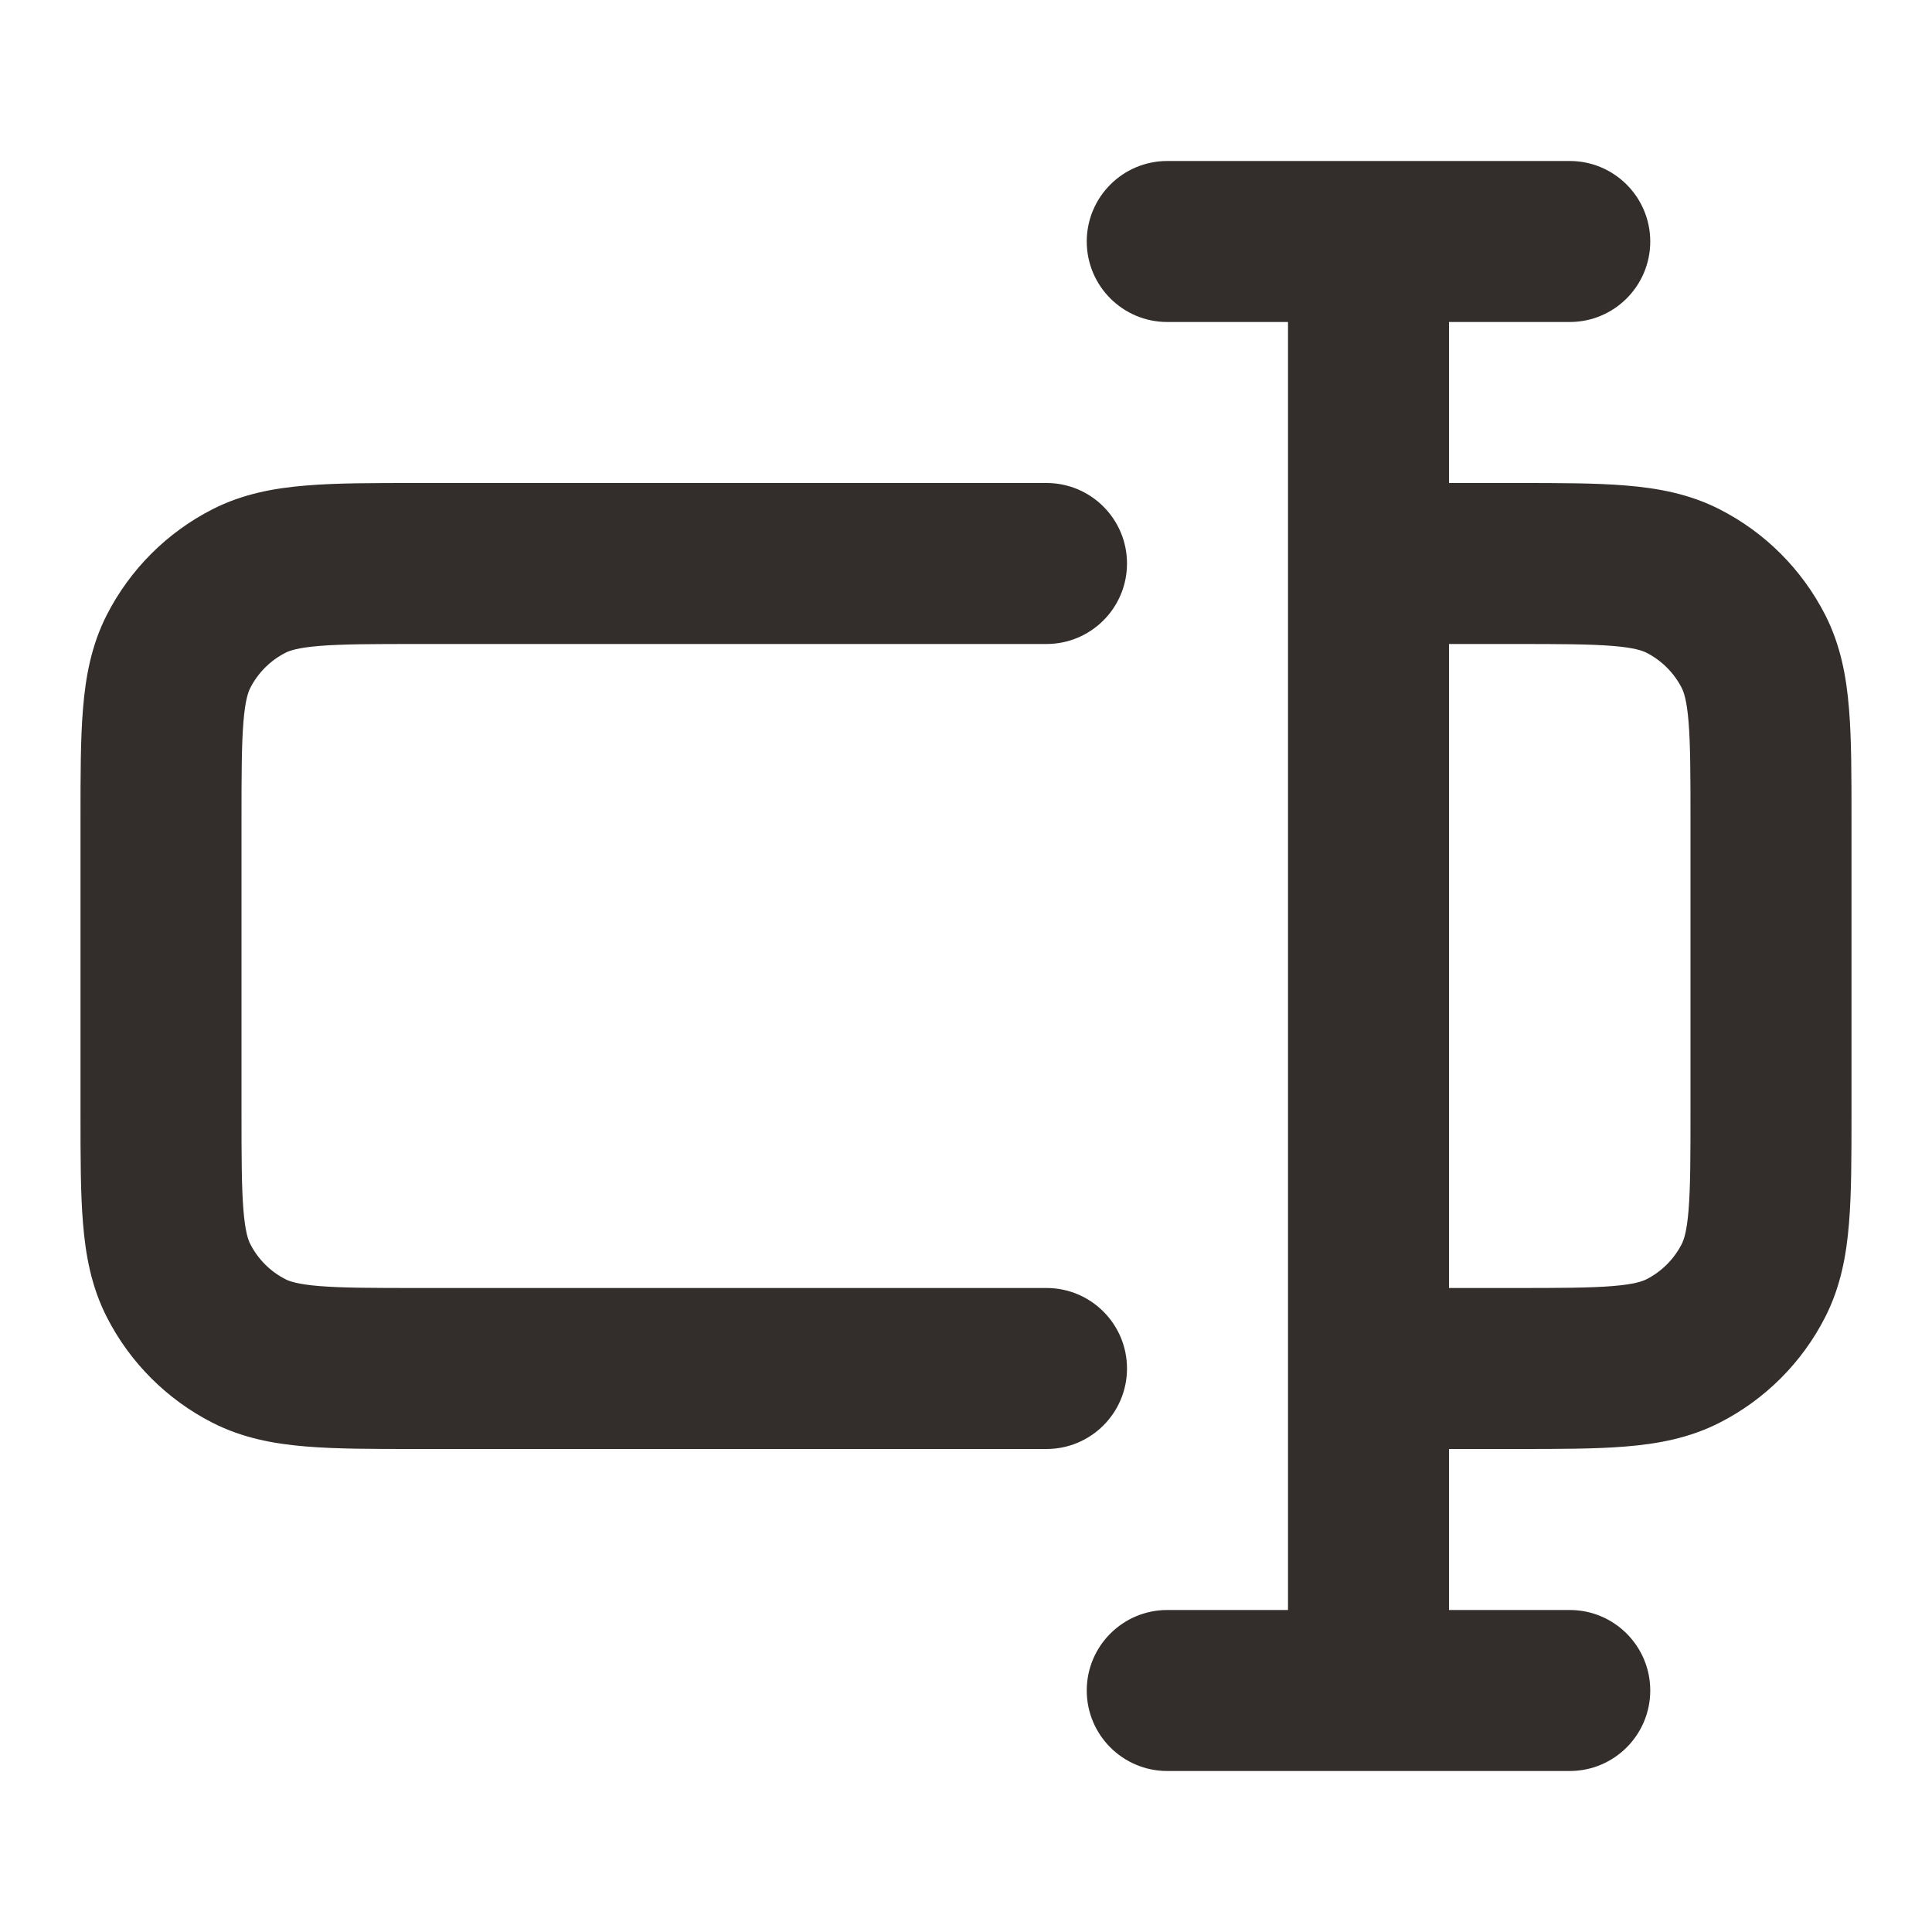 <svg width="24" height="24" viewBox="0 0 24 24" fill="none" xmlns="http://www.w3.org/2000/svg">
<path fill-rule="evenodd" clip-rule="evenodd" d="M13.5 3C13.5 2.448 13.948 2 14.5 2L16.997 2C16.998 2 16.999 2 17 2C17.001 2 17.002 2 17.003 2L19.5 2C20.052 2 20.5 2.448 20.5 3C20.5 3.552 20.052 4 19.5 4L18 4V6L18.838 6C19.366 6 19.82 6 20.195 6.031C20.59 6.063 20.984 6.134 21.362 6.327C21.927 6.615 22.385 7.074 22.673 7.638C22.866 8.016 22.937 8.41 22.969 8.805C23 9.18 23 9.634 23 10.161V13.839C23 14.366 23 14.82 22.969 15.195C22.937 15.59 22.866 15.984 22.673 16.362C22.385 16.927 21.927 17.385 21.362 17.673C20.984 17.866 20.59 17.937 20.195 17.969C19.82 18 19.366 18 18.838 18H18V20L19.5 20C20.052 20 20.5 20.448 20.5 21C20.5 21.552 20.052 22 19.5 22L14.5 22C13.948 22 13.5 21.552 13.5 21C13.5 20.448 13.948 20 14.5 20L16 20V17.001C16 17.001 16 17 16 17C16 17 16 16.999 16 16.999L16 7.001C16 7 16 7.001 16 7.001C16 7 16 7 16 6.999V4L14.5 4C13.948 4 13.5 3.552 13.5 3ZM18 8V16H18.8C19.377 16 19.749 15.999 20.032 15.976C20.304 15.954 20.404 15.916 20.454 15.891C20.642 15.795 20.795 15.642 20.891 15.454C20.916 15.405 20.954 15.304 20.976 15.032C20.999 14.749 21 14.377 21 13.8V10.2C21 9.623 20.999 9.251 20.976 8.968C20.954 8.696 20.916 8.595 20.891 8.546C20.795 8.358 20.642 8.205 20.454 8.109C20.405 8.084 20.304 8.046 20.032 8.024C19.749 8.001 19.377 8 18.8 8H18ZM5.161 6L13 6C13.552 6 14 6.448 14 7C14 7.552 13.552 8 13 8H5.2C4.623 8 4.251 8.001 3.968 8.024C3.696 8.046 3.595 8.084 3.546 8.109C3.358 8.205 3.205 8.358 3.109 8.546C3.084 8.595 3.046 8.696 3.024 8.968C3.001 9.251 3 9.623 3 10.2V13.8C3 14.377 3.001 14.749 3.024 15.032C3.046 15.304 3.084 15.405 3.109 15.454C3.205 15.642 3.358 15.795 3.546 15.891C3.595 15.916 3.696 15.954 3.968 15.976C4.251 15.999 4.623 16 5.2 16H13C13.552 16 14 16.448 14 17C14 17.552 13.552 18 13 18H5.161C4.634 18 4.18 18 3.805 17.969C3.41 17.937 3.016 17.866 2.638 17.673C2.074 17.385 1.615 16.927 1.327 16.362C1.134 15.984 1.063 15.59 1.031 15.195C1 14.82 1 14.366 1 13.838V10.162C1 9.634 1 9.18 1.031 8.805C1.063 8.41 1.134 8.016 1.327 7.638C1.615 7.074 2.074 6.615 2.638 6.327C3.016 6.134 3.41 6.063 3.805 6.031C4.18 6 4.634 6 5.161 6Z" fill="#332E2B"/>
</svg>

